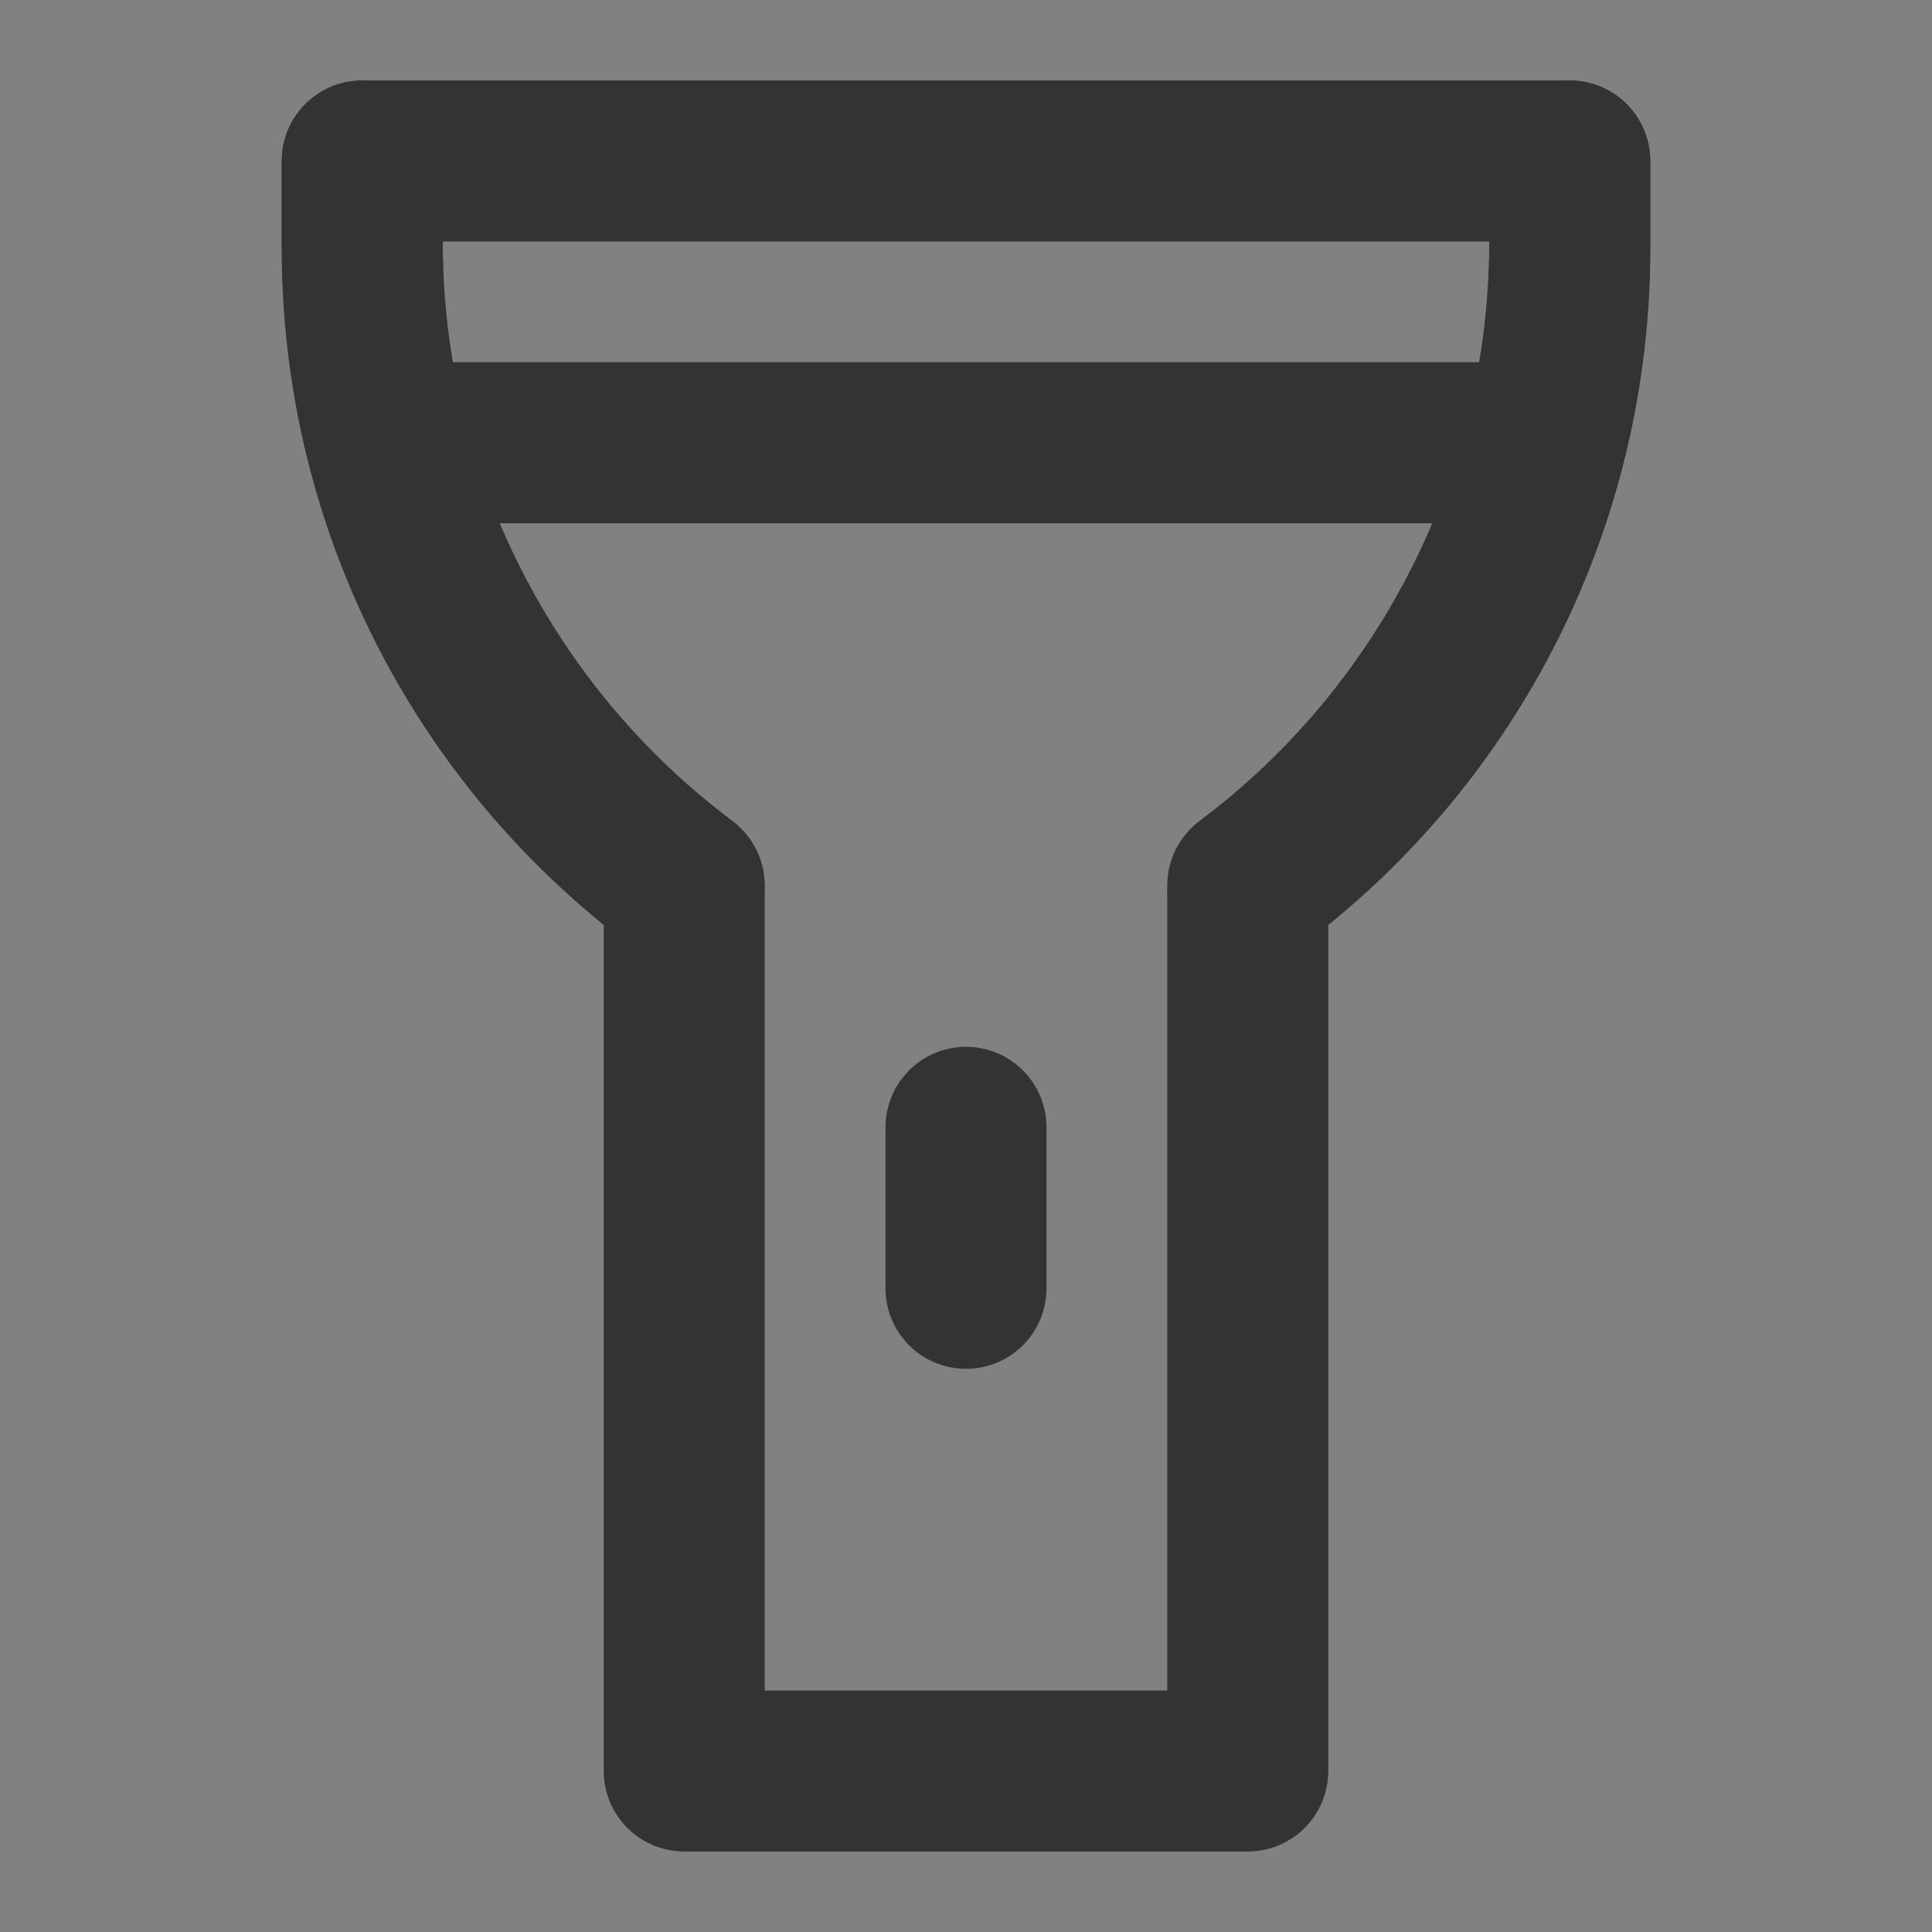 <svg width="24" height="24" viewBox="0 0 24 24" fill="none" xmlns="http://www.w3.org/2000/svg">
<rect x="0" y="0" width="24" height="24" fill="#808080" stroke="none"/>
<g clip-path="url(#clip0_201_45637)">
<path d="M24 0H0V24H24V0Z" fill="white" fill-opacity="0.01"/>
<path d="M8.5 11.098C8.5 11.036 8.471 10.978 8.422 10.941C5.953 9.09 4.5 6.184 4.5 3.098V2H19.5V3.098C19.5 6.184 18.047 9.09 15.579 10.941C15.529 10.978 15.5 11.036 15.5 11.098V22H8.5V11.098Z" stroke="#333333" stroke-width="2" stroke-linejoin="round"/>
<path d="M19 5.5H5" stroke="#333333" stroke-width="2" stroke-linecap="round" stroke-linejoin="round"/>
<path d="M12 14.004V16.004" stroke="#333333" stroke-width="2" stroke-linecap="round" stroke-linejoin="round"/>
<path d="M8.5 11C5.982 9.111 4.5 6.148 4.5 3V2" stroke="#333333" stroke-width="2" stroke-linecap="round" stroke-linejoin="round"/>
<path d="M19.5 2V3C19.5 6.148 18.018 9.111 15.5 11" stroke="#333333" stroke-width="2" stroke-linecap="round" stroke-linejoin="round"/>
</g>
<defs>
<clipPath id="clip0_201_45637">
<rect width="24" height="24" fill="white"/>
</clipPath>
</defs>
</svg>
